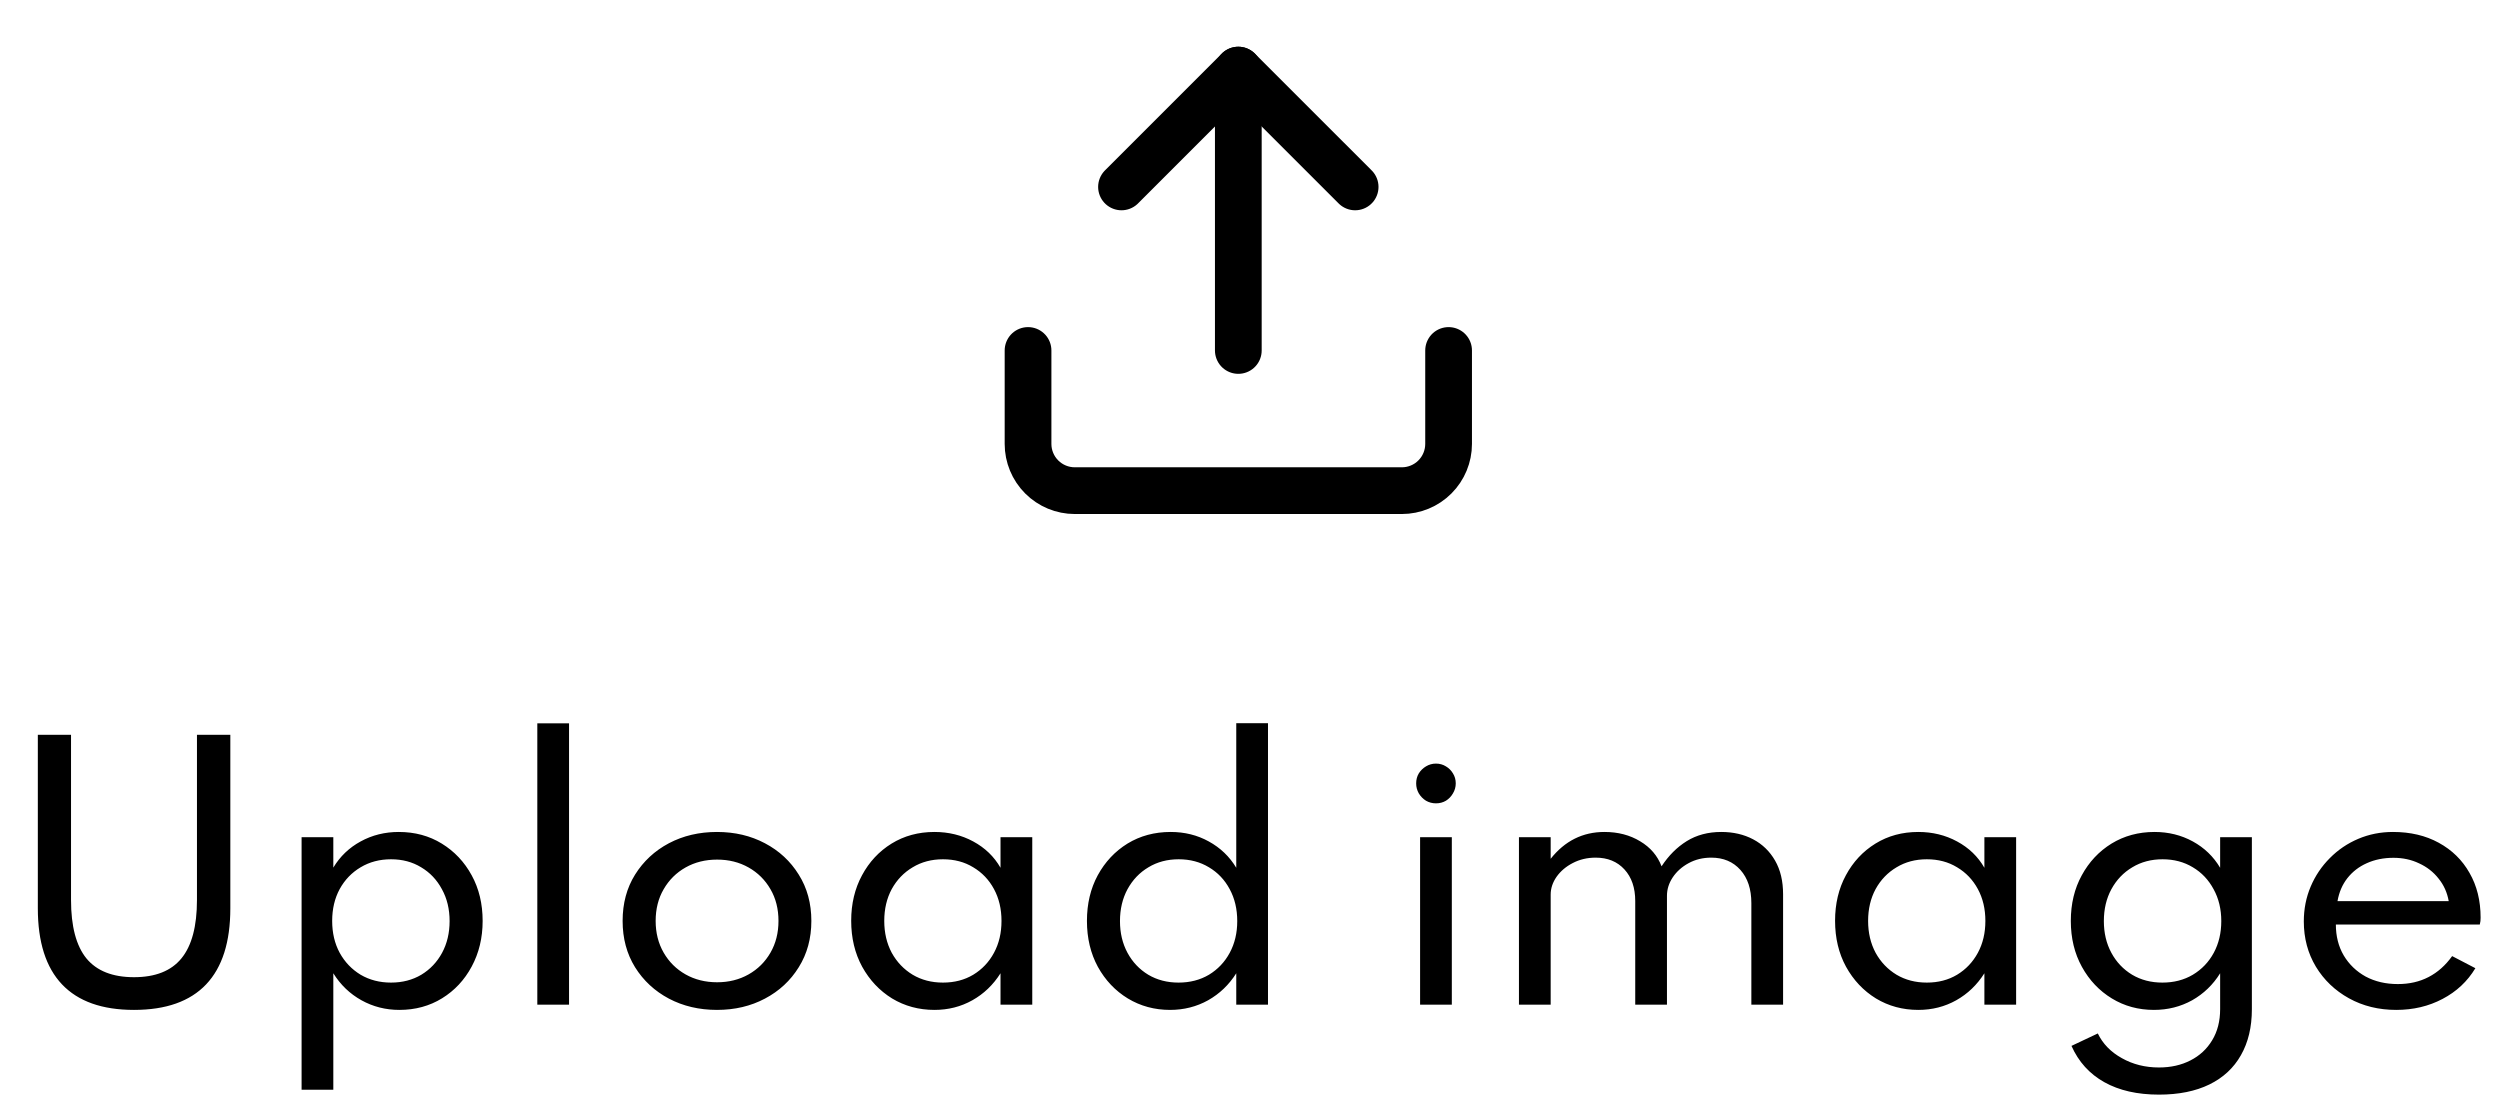 <svg width="107" height="47" viewBox="0 0 107 47" fill="none" xmlns="http://www.w3.org/2000/svg">
<path d="M62 15V19C62 19.53 61.789 20.039 61.414 20.414C61.039 20.789 60.53 21 60 21H46C45.47 21 44.961 20.789 44.586 20.414C44.211 20.039 44 19.53 44 19V15" stroke="black" stroke-width="2" stroke-linecap="round" stroke-linejoin="round"/>
<path d="M58 8L53 3L48 8" stroke="black" stroke-width="2" stroke-linecap="round" stroke-linejoin="round"/>
<path d="M53 3V15" stroke="black" stroke-width="2" stroke-linecap="round" stroke-linejoin="round"/>
<path d="M5.735 43.224C4.372 43.224 3.346 42.86 2.655 42.132C1.964 41.404 1.619 40.319 1.619 38.877V31.45H3.04V38.52C3.04 39.645 3.259 40.478 3.698 41.019C4.141 41.556 4.82 41.824 5.735 41.824C6.65 41.824 7.326 41.556 7.765 41.019C8.208 40.478 8.43 39.645 8.43 38.52V31.45H9.858V38.877C9.858 40.319 9.513 41.404 8.822 42.132C8.131 42.86 7.102 43.224 5.735 43.224ZM12.908 46.64V35.832H14.266V37.134C14.555 36.653 14.945 36.28 15.435 36.014C15.929 35.743 16.473 35.608 17.066 35.608C17.756 35.608 18.37 35.774 18.907 36.105C19.448 36.436 19.875 36.889 20.188 37.463C20.5 38.032 20.657 38.683 20.657 39.416C20.657 40.139 20.5 40.79 20.188 41.369C19.88 41.943 19.457 42.396 18.921 42.727C18.384 43.058 17.775 43.224 17.094 43.224C16.506 43.224 15.964 43.086 15.47 42.811C14.975 42.536 14.574 42.151 14.266 41.656V46.64H12.908ZM16.737 42.055C17.222 42.055 17.654 41.943 18.032 41.719C18.41 41.49 18.706 41.178 18.921 40.781C19.135 40.384 19.243 39.932 19.243 39.423C19.243 38.91 19.133 38.455 18.914 38.058C18.699 37.657 18.403 37.344 18.025 37.12C17.651 36.891 17.222 36.777 16.737 36.777C16.251 36.777 15.817 36.891 15.435 37.12C15.057 37.344 14.758 37.654 14.539 38.051C14.324 38.448 14.217 38.903 14.217 39.416C14.217 39.929 14.324 40.384 14.539 40.781C14.758 41.178 15.057 41.49 15.435 41.719C15.817 41.943 16.251 42.055 16.737 42.055ZM22.997 43V30.96H24.355V43H22.997ZM30.687 43.224C29.926 43.224 29.24 43.063 28.629 42.741C28.022 42.419 27.539 41.971 27.18 41.397C26.825 40.823 26.648 40.163 26.648 39.416C26.648 38.665 26.825 38.004 27.18 37.435C27.539 36.861 28.022 36.413 28.629 36.091C29.24 35.769 29.926 35.608 30.687 35.608C31.448 35.608 32.131 35.769 32.738 36.091C33.349 36.413 33.832 36.861 34.187 37.435C34.546 38.004 34.726 38.665 34.726 39.416C34.726 40.163 34.546 40.823 34.187 41.397C33.832 41.971 33.349 42.419 32.738 42.741C32.131 43.063 31.448 43.224 30.687 43.224ZM30.694 42.041C31.193 42.041 31.641 41.929 32.038 41.705C32.435 41.481 32.747 41.171 32.976 40.774C33.205 40.377 33.319 39.925 33.319 39.416C33.319 38.903 33.205 38.45 32.976 38.058C32.747 37.661 32.435 37.351 32.038 37.127C31.641 36.903 31.193 36.791 30.694 36.791C30.19 36.791 29.74 36.903 29.343 37.127C28.946 37.351 28.634 37.661 28.405 38.058C28.176 38.45 28.062 38.903 28.062 39.416C28.062 39.925 28.176 40.377 28.405 40.774C28.634 41.171 28.946 41.481 29.343 41.705C29.74 41.929 30.19 42.041 30.694 42.041ZM39.995 43.224C39.327 43.224 38.723 43.061 38.181 42.734C37.645 42.403 37.218 41.95 36.901 41.376C36.588 40.802 36.431 40.146 36.431 39.409C36.431 38.681 36.586 38.032 36.894 37.463C37.202 36.889 37.624 36.436 38.16 36.105C38.697 35.774 39.309 35.608 39.995 35.608C40.601 35.608 41.154 35.743 41.654 36.014C42.157 36.285 42.547 36.66 42.822 37.141V35.832H44.181V43H42.822V41.656C42.51 42.151 42.108 42.536 41.618 42.811C41.129 43.086 40.587 43.224 39.995 43.224ZM40.358 42.055C40.849 42.055 41.28 41.943 41.654 41.719C42.032 41.49 42.328 41.178 42.542 40.781C42.757 40.384 42.864 39.929 42.864 39.416C42.864 38.903 42.757 38.448 42.542 38.051C42.328 37.654 42.032 37.344 41.654 37.12C41.28 36.891 40.849 36.777 40.358 36.777C39.873 36.777 39.441 36.891 39.063 37.12C38.685 37.344 38.387 37.654 38.167 38.051C37.953 38.448 37.846 38.903 37.846 39.416C37.846 39.925 37.953 40.38 38.167 40.781C38.387 41.178 38.685 41.49 39.063 41.719C39.441 41.943 39.873 42.055 40.358 42.055ZM50.077 43.224C49.415 43.224 48.813 43.061 48.271 42.734C47.735 42.407 47.308 41.957 46.99 41.383C46.678 40.809 46.521 40.153 46.521 39.416C46.521 38.683 46.675 38.032 46.983 37.463C47.296 36.889 47.721 36.436 48.257 36.105C48.799 35.774 49.415 35.608 50.105 35.608C50.703 35.608 51.246 35.743 51.736 36.014C52.231 36.285 52.623 36.66 52.912 37.141V30.953H54.27V43H52.912V41.656C52.604 42.146 52.203 42.531 51.708 42.811C51.214 43.086 50.67 43.224 50.077 43.224ZM50.441 42.055C50.931 42.055 51.365 41.943 51.743 41.719C52.121 41.49 52.418 41.178 52.632 40.781C52.847 40.384 52.954 39.932 52.954 39.423C52.954 38.91 52.847 38.455 52.632 38.058C52.418 37.657 52.121 37.344 51.743 37.12C51.365 36.891 50.934 36.777 50.448 36.777C49.963 36.777 49.531 36.891 49.153 37.12C48.775 37.344 48.477 37.657 48.257 38.058C48.043 38.455 47.935 38.91 47.935 39.423C47.935 39.932 48.043 40.384 48.257 40.781C48.472 41.178 48.768 41.49 49.146 41.719C49.524 41.943 49.956 42.055 50.441 42.055ZM60.78 43V35.832H62.138V43H60.78ZM61.459 34.383C61.305 34.383 61.162 34.346 61.032 34.271C60.906 34.192 60.803 34.087 60.724 33.956C60.649 33.825 60.612 33.683 60.612 33.529C60.612 33.37 60.649 33.228 60.724 33.102C60.803 32.976 60.906 32.876 61.032 32.801C61.162 32.722 61.305 32.682 61.459 32.682C61.617 32.682 61.76 32.722 61.886 32.801C62.012 32.876 62.112 32.976 62.187 33.102C62.266 33.228 62.306 33.37 62.306 33.529C62.306 33.683 62.266 33.825 62.187 33.956C62.112 34.087 62.012 34.192 61.886 34.271C61.76 34.346 61.617 34.383 61.459 34.383ZM65.011 43V35.832H66.369V36.756C66.672 36.373 67.016 36.086 67.398 35.895C67.781 35.704 68.206 35.608 68.672 35.608C69.251 35.608 69.76 35.741 70.198 36.007C70.637 36.268 70.942 36.625 71.115 37.078C71.414 36.621 71.773 36.261 72.193 36C72.613 35.739 73.106 35.608 73.67 35.608C74.183 35.608 74.638 35.713 75.035 35.923C75.432 36.133 75.745 36.436 75.973 36.833C76.202 37.23 76.316 37.71 76.316 38.275V43H74.958V38.653C74.958 38.056 74.802 37.582 74.489 37.232C74.177 36.882 73.761 36.707 73.243 36.707C72.884 36.707 72.559 36.786 72.27 36.945C71.986 37.099 71.759 37.302 71.591 37.554C71.428 37.801 71.346 38.063 71.346 38.338V43H69.988V38.562C69.988 37.997 69.834 37.547 69.526 37.211C69.218 36.875 68.808 36.707 68.294 36.707C67.935 36.707 67.608 36.784 67.314 36.938C67.025 37.087 66.794 37.283 66.621 37.526C66.453 37.769 66.369 38.023 66.369 38.289V43H65.011ZM82.104 43.224C81.436 43.224 80.832 43.061 80.291 42.734C79.754 42.403 79.327 41.95 79.01 41.376C78.697 40.802 78.541 40.146 78.541 39.409C78.541 38.681 78.695 38.032 79.003 37.463C79.311 36.889 79.733 36.436 80.27 36.105C80.806 35.774 81.418 35.608 82.104 35.608C82.71 35.608 83.263 35.743 83.763 36.014C84.267 36.285 84.656 36.66 84.932 37.141V35.832H86.29V43H84.932V41.656C84.619 42.151 84.218 42.536 83.728 42.811C83.238 43.086 82.697 43.224 82.104 43.224ZM82.468 42.055C82.958 42.055 83.389 41.943 83.763 41.719C84.141 41.49 84.437 41.178 84.652 40.781C84.867 40.384 84.974 39.929 84.974 39.416C84.974 38.903 84.867 38.448 84.652 38.051C84.437 37.654 84.141 37.344 83.763 37.12C83.389 36.891 82.958 36.777 82.468 36.777C81.983 36.777 81.551 36.891 81.173 37.12C80.795 37.344 80.496 37.654 80.277 38.051C80.062 38.448 79.955 38.903 79.955 39.416C79.955 39.925 80.062 40.38 80.277 40.781C80.496 41.178 80.795 41.49 81.173 41.719C81.551 41.943 81.983 42.055 82.468 42.055ZM92.404 46.85C91.48 46.85 90.7 46.673 90.066 46.318C89.431 45.963 88.962 45.445 88.659 44.764L89.786 44.232C90 44.675 90.343 45.028 90.815 45.289C91.286 45.555 91.816 45.688 92.404 45.688C92.908 45.688 93.356 45.588 93.748 45.387C94.144 45.186 94.455 44.899 94.679 44.526C94.907 44.153 95.022 43.707 95.022 43.189V41.656C94.718 42.146 94.319 42.531 93.825 42.811C93.33 43.086 92.784 43.224 92.187 43.224C91.524 43.224 90.924 43.061 90.388 42.734C89.851 42.407 89.424 41.957 89.107 41.383C88.789 40.809 88.631 40.153 88.631 39.416C88.631 38.683 88.787 38.032 89.1 37.463C89.412 36.889 89.837 36.436 90.374 36.105C90.915 35.774 91.529 35.608 92.215 35.608C92.812 35.608 93.358 35.743 93.853 36.014C94.347 36.285 94.737 36.66 95.022 37.141V35.832H96.38V43.196C96.38 43.961 96.223 44.617 95.911 45.163C95.603 45.709 95.152 46.127 94.56 46.416C93.967 46.705 93.248 46.85 92.404 46.85ZM92.551 42.055C93.041 42.055 93.475 41.943 93.853 41.719C94.235 41.49 94.534 41.178 94.749 40.781C94.963 40.384 95.071 39.932 95.071 39.423C95.071 38.91 94.961 38.455 94.742 38.058C94.527 37.657 94.231 37.344 93.853 37.12C93.475 36.891 93.043 36.777 92.558 36.777C92.072 36.777 91.641 36.891 91.263 37.12C90.885 37.344 90.586 37.657 90.367 38.058C90.152 38.455 90.045 38.91 90.045 39.423C90.045 39.932 90.152 40.384 90.367 40.781C90.581 41.178 90.878 41.49 91.256 41.719C91.634 41.943 92.065 42.055 92.551 42.055ZM102.558 43.224C101.807 43.224 101.133 43.058 100.535 42.727C99.938 42.396 99.466 41.945 99.121 41.376C98.776 40.802 98.603 40.156 98.603 39.437C98.603 38.905 98.701 38.408 98.897 37.946C99.093 37.484 99.366 37.078 99.716 36.728C100.066 36.373 100.472 36.098 100.934 35.902C101.396 35.706 101.891 35.608 102.418 35.608C103.165 35.608 103.818 35.762 104.378 36.07C104.943 36.378 105.382 36.807 105.694 37.358C106.012 37.909 106.17 38.548 106.17 39.276C106.17 39.337 106.168 39.386 106.163 39.423C106.159 39.46 106.149 39.509 106.135 39.57H99.975C99.975 40.069 100.087 40.51 100.311 40.893C100.54 41.276 100.853 41.577 101.249 41.796C101.651 42.011 102.11 42.118 102.628 42.118C103.118 42.118 103.557 42.018 103.944 41.817C104.332 41.616 104.668 41.318 104.952 40.921L105.946 41.439C105.606 42.004 105.137 42.442 104.539 42.755C103.947 43.068 103.286 43.224 102.558 43.224ZM100.045 38.569H104.805C104.74 38.2 104.595 37.878 104.371 37.603C104.152 37.323 103.874 37.106 103.538 36.952C103.207 36.793 102.841 36.714 102.439 36.714C102.019 36.714 101.639 36.791 101.298 36.945C100.962 37.094 100.685 37.309 100.465 37.589C100.251 37.864 100.111 38.191 100.045 38.569Z" fill="black"/>
</svg>
